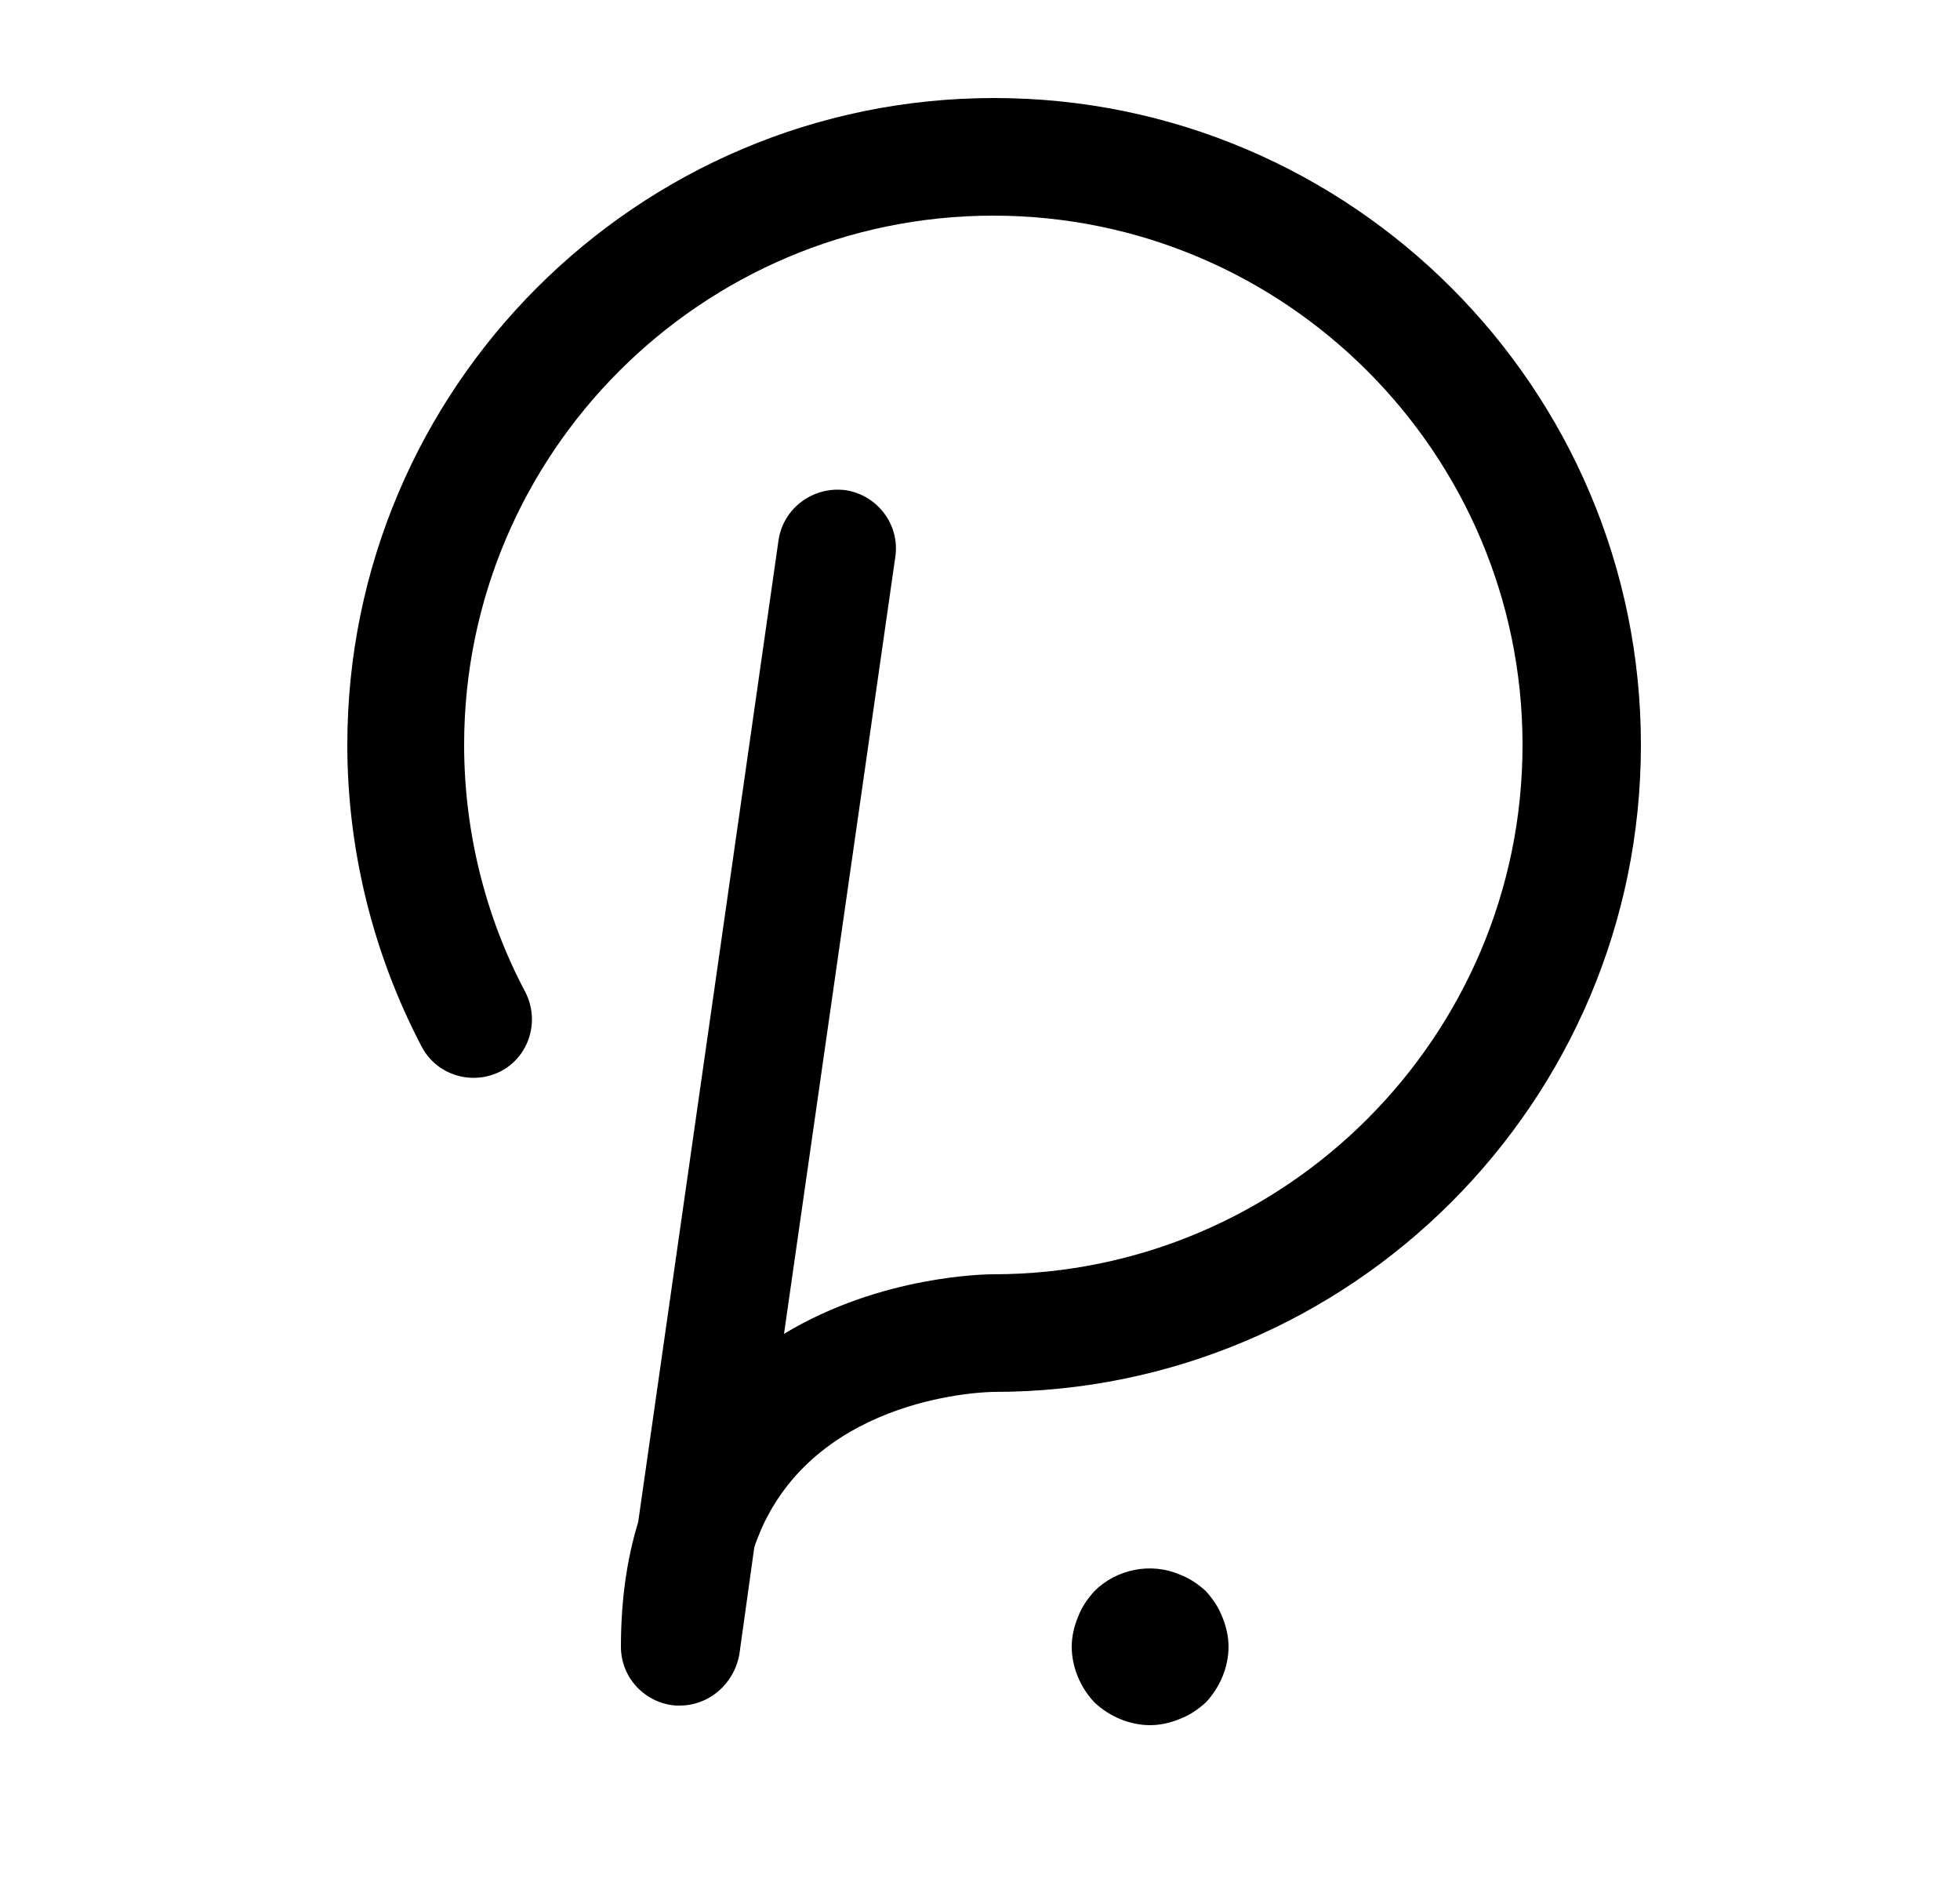 <svg width="25" height="24" viewBox="0 0 25 24" fill="none" xmlns="http://www.w3.org/2000/svg">
<path d="M8.67 21.75C8.65 21.75 8.63 21.75 8.62 21.75C8.23 21.72 7.92 21.4 7.92 21C7.92 20.43 7.99 19.9 8.14 19.41L9.93 6.89C9.99 6.48 10.37 6.2 10.78 6.25C11.19 6.31 11.48 6.69 11.42 7.1L10 17.01C11.24 16.26 12.59 16.25 12.67 16.25C16.39 16.25 19.42 13.22 19.42 9.5C19.42 5.78 16.39 2.75 12.67 2.75C8.95 2.75 5.92 5.78 5.92 9.5C5.92 10.6 6.19 11.69 6.7 12.65C6.89 13.02 6.75 13.47 6.39 13.66C6.02 13.85 5.57 13.71 5.38 13.35C4.76 12.17 4.43 10.84 4.43 9.5C4.43 4.95 8.13 1.25 12.68 1.25C17.23 1.25 20.93 4.95 20.93 9.5C20.93 14.05 17.23 17.75 12.68 17.75C12.59 17.75 10.47 17.79 9.71 19.5C9.68 19.58 9.64 19.66 9.62 19.74L9.43 21.1C9.36 21.48 9.04 21.75 8.67 21.75Z" fill="black"/>
<path d="M14.67 22C14.41 22 14.15 21.89 13.96 21.71C13.78 21.52 13.67 21.26 13.67 21C13.67 20.87 13.7 20.74 13.75 20.62C13.8 20.49 13.87 20.39 13.96 20.29C14.24 20.01 14.68 19.92 15.05 20.08C15.18 20.13 15.28 20.2 15.38 20.29C15.47 20.39 15.54 20.49 15.59 20.62C15.64 20.74 15.67 20.87 15.67 21C15.67 21.26 15.56 21.52 15.38 21.71C15.28 21.8 15.18 21.87 15.05 21.92C14.93 21.97 14.8 22 14.67 22Z" fill="black"/>
</svg>
